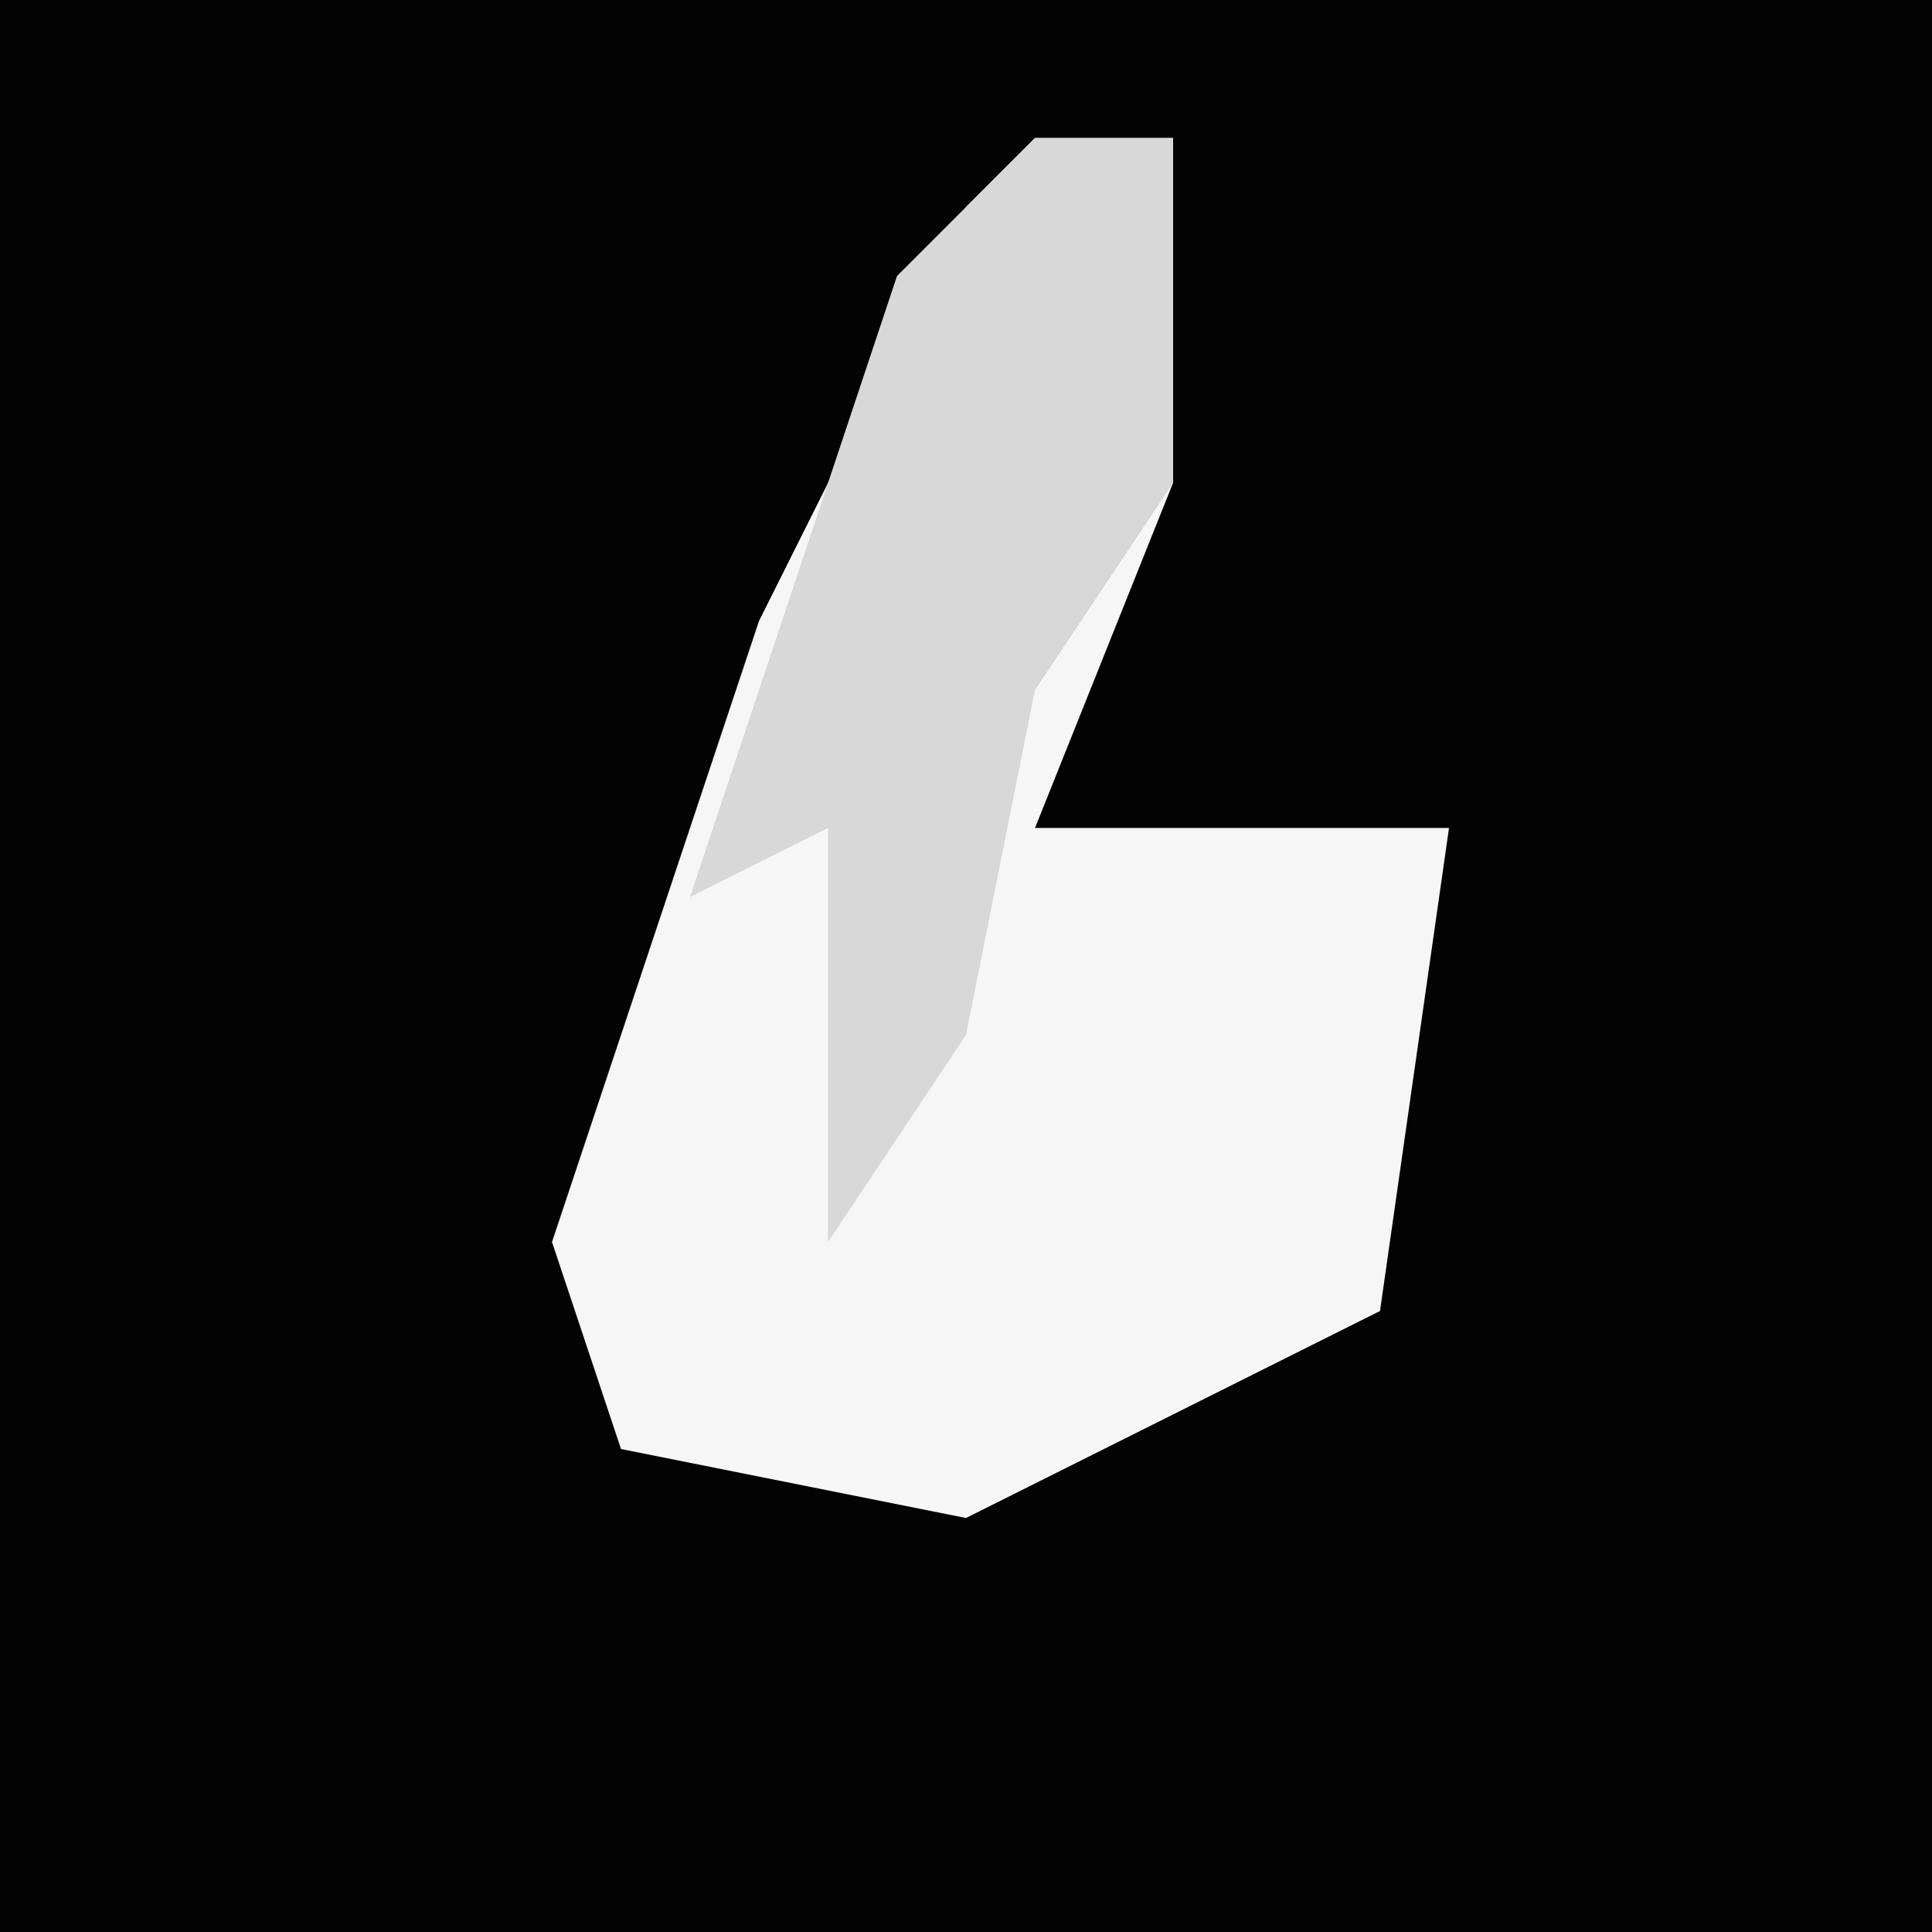 <?xml version="1.0" encoding="UTF-8"?>
<svg version="1.1" xmlns="http://www.w3.org/2000/svg" width="28" height="28">
<path d="M0,0 L28,0 L28,28 L0,28 Z " fill="#030303" transform="translate(0,0)"/>
<path d="M0,0 L2,0 L2,5 L0,10 L6,10 L5,17 L-1,20 L-6,19 L-7,16 L-4,7 L-1,1 Z " fill="#F6F6F6" transform="translate(15,2)"/>
<path d="M0,0 L2,0 L2,5 L0,8 L-1,13 L-3,16 L-3,10 L-5,11 L-2,2 Z " fill="#D8D8D8" transform="translate(15,2)"/>
</svg>
